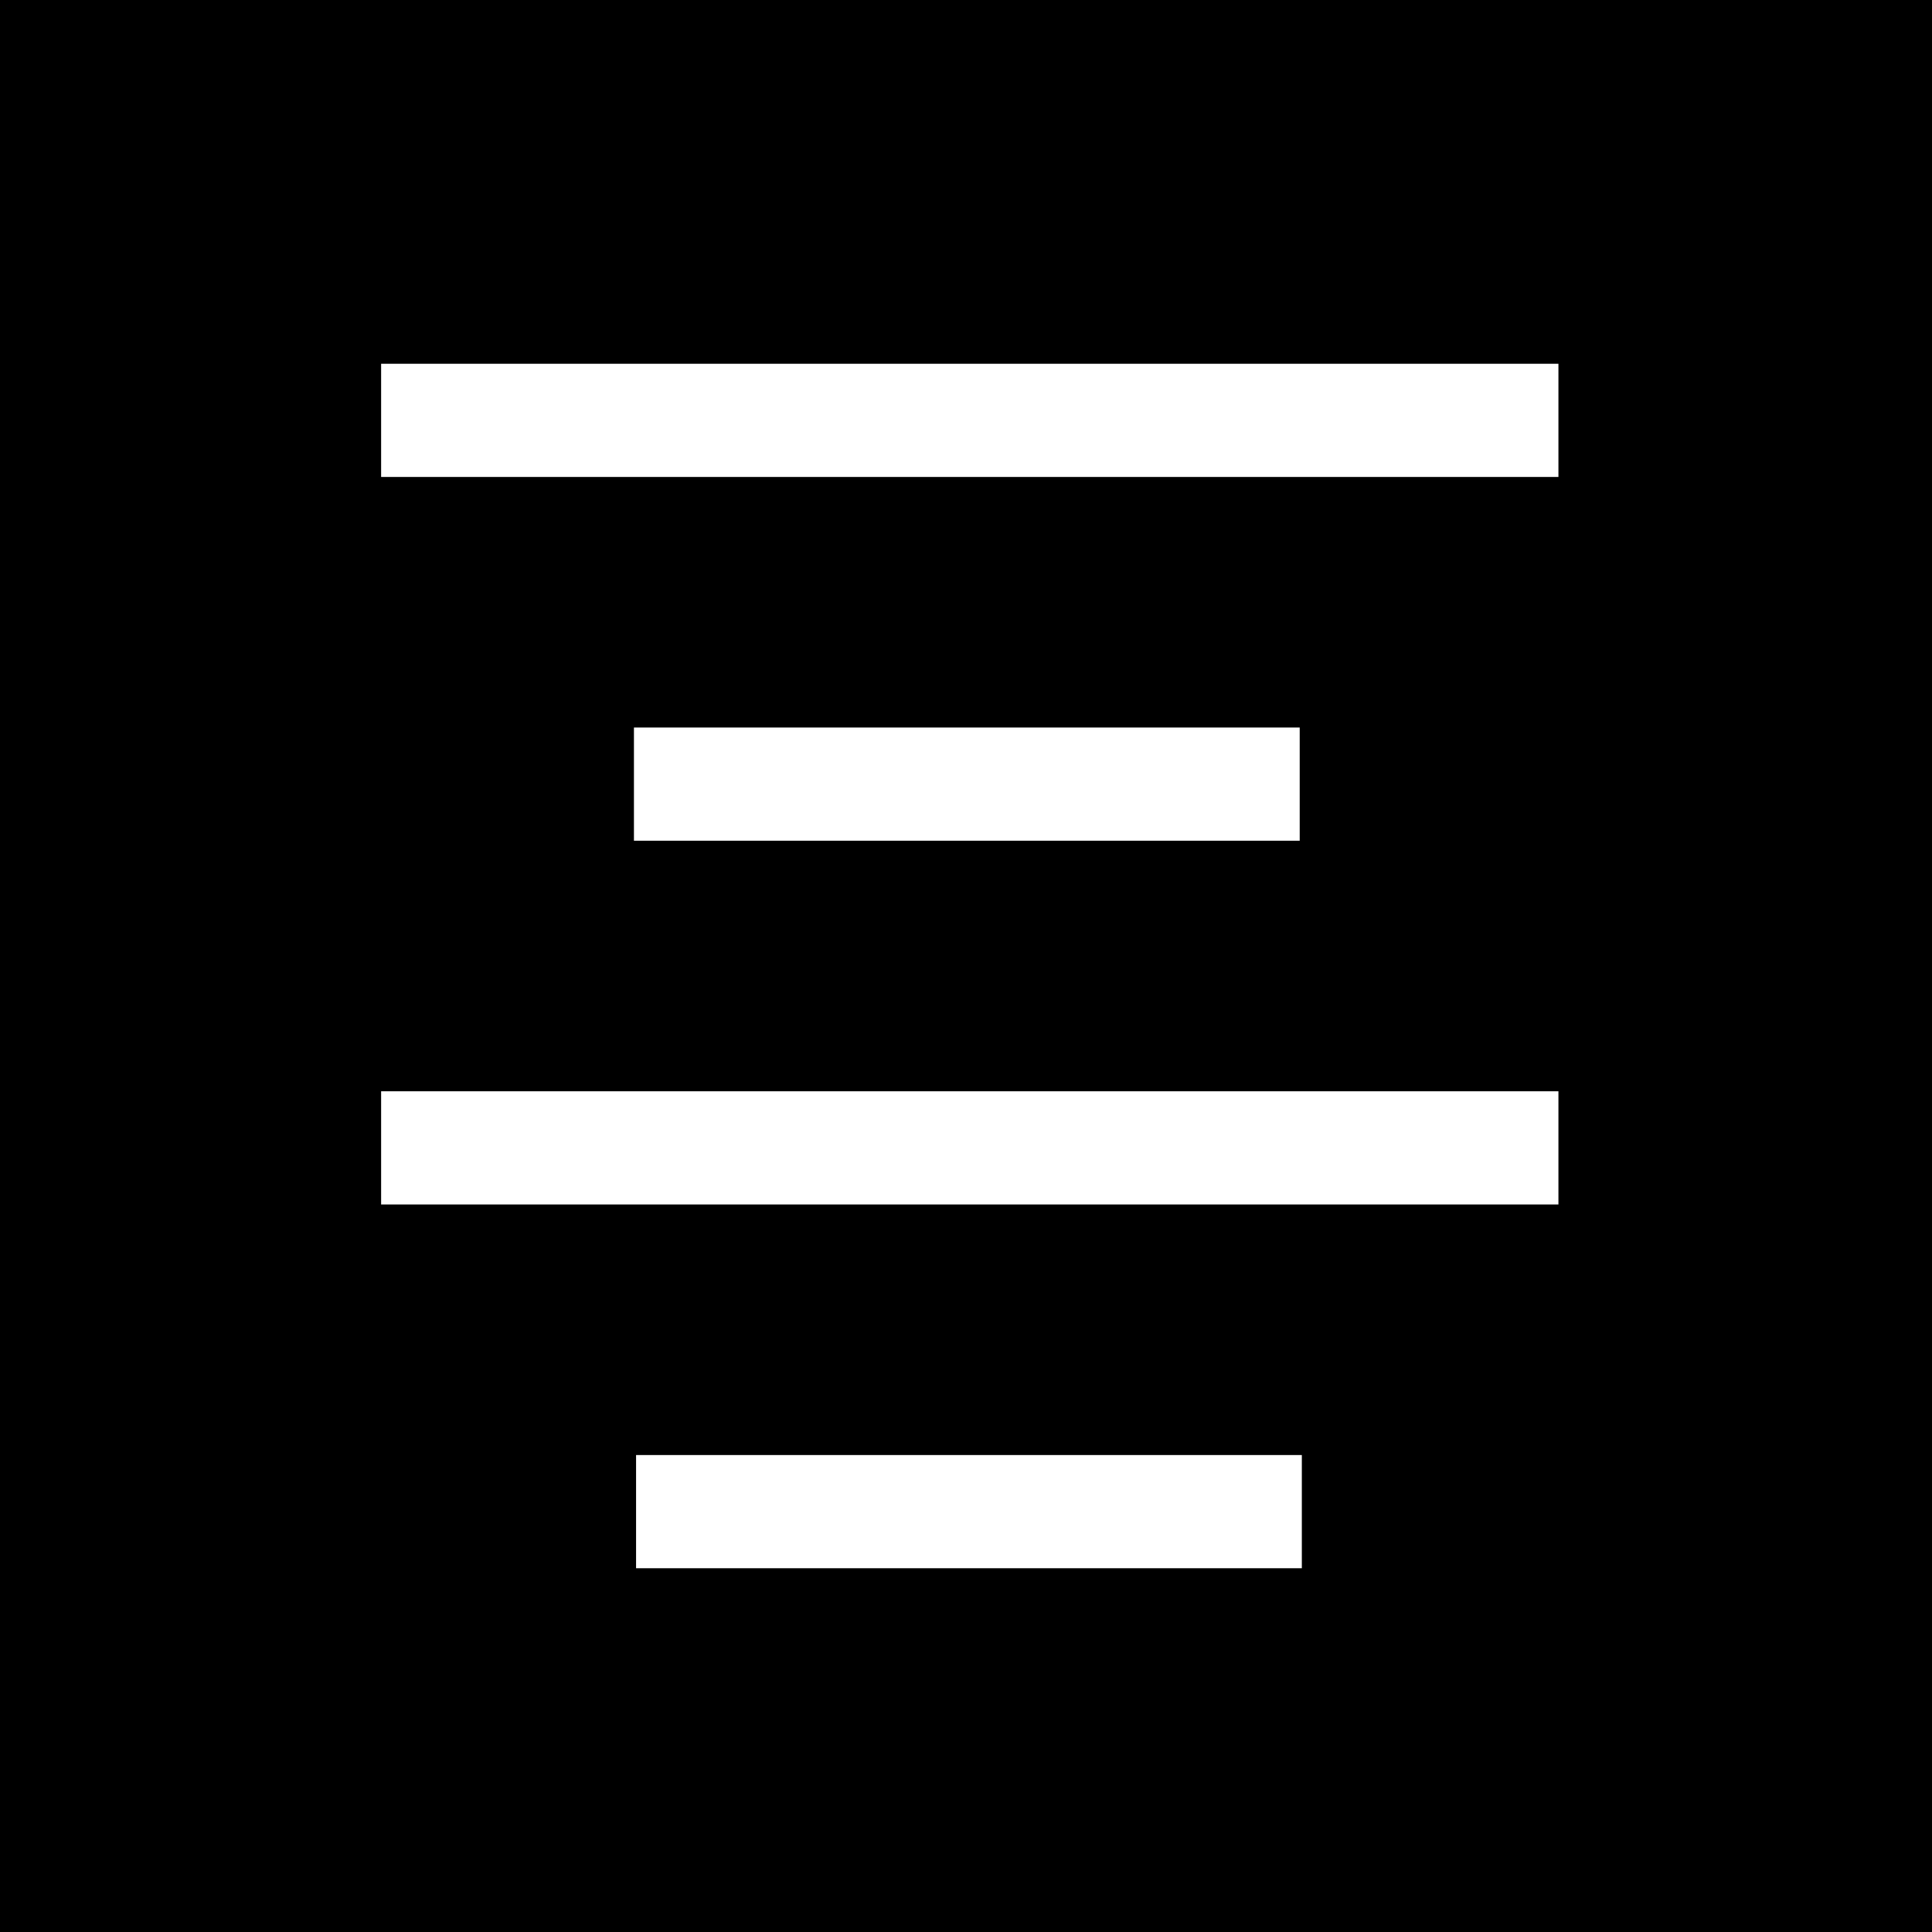 <svg id="Capa_1" enable-background="new 0 0 512 512" height="512" viewBox="0 0 512 512" width="512" xmlns="http://www.w3.org/2000/svg"><path d="m0 0v512h512v-512zm345 415.6h-176.435v-30h176.435zm68-96.401h-312v-30h312zm-245-96.399v-30h176.435v30zm245-96.401h-312v-30h312z"/></svg>
